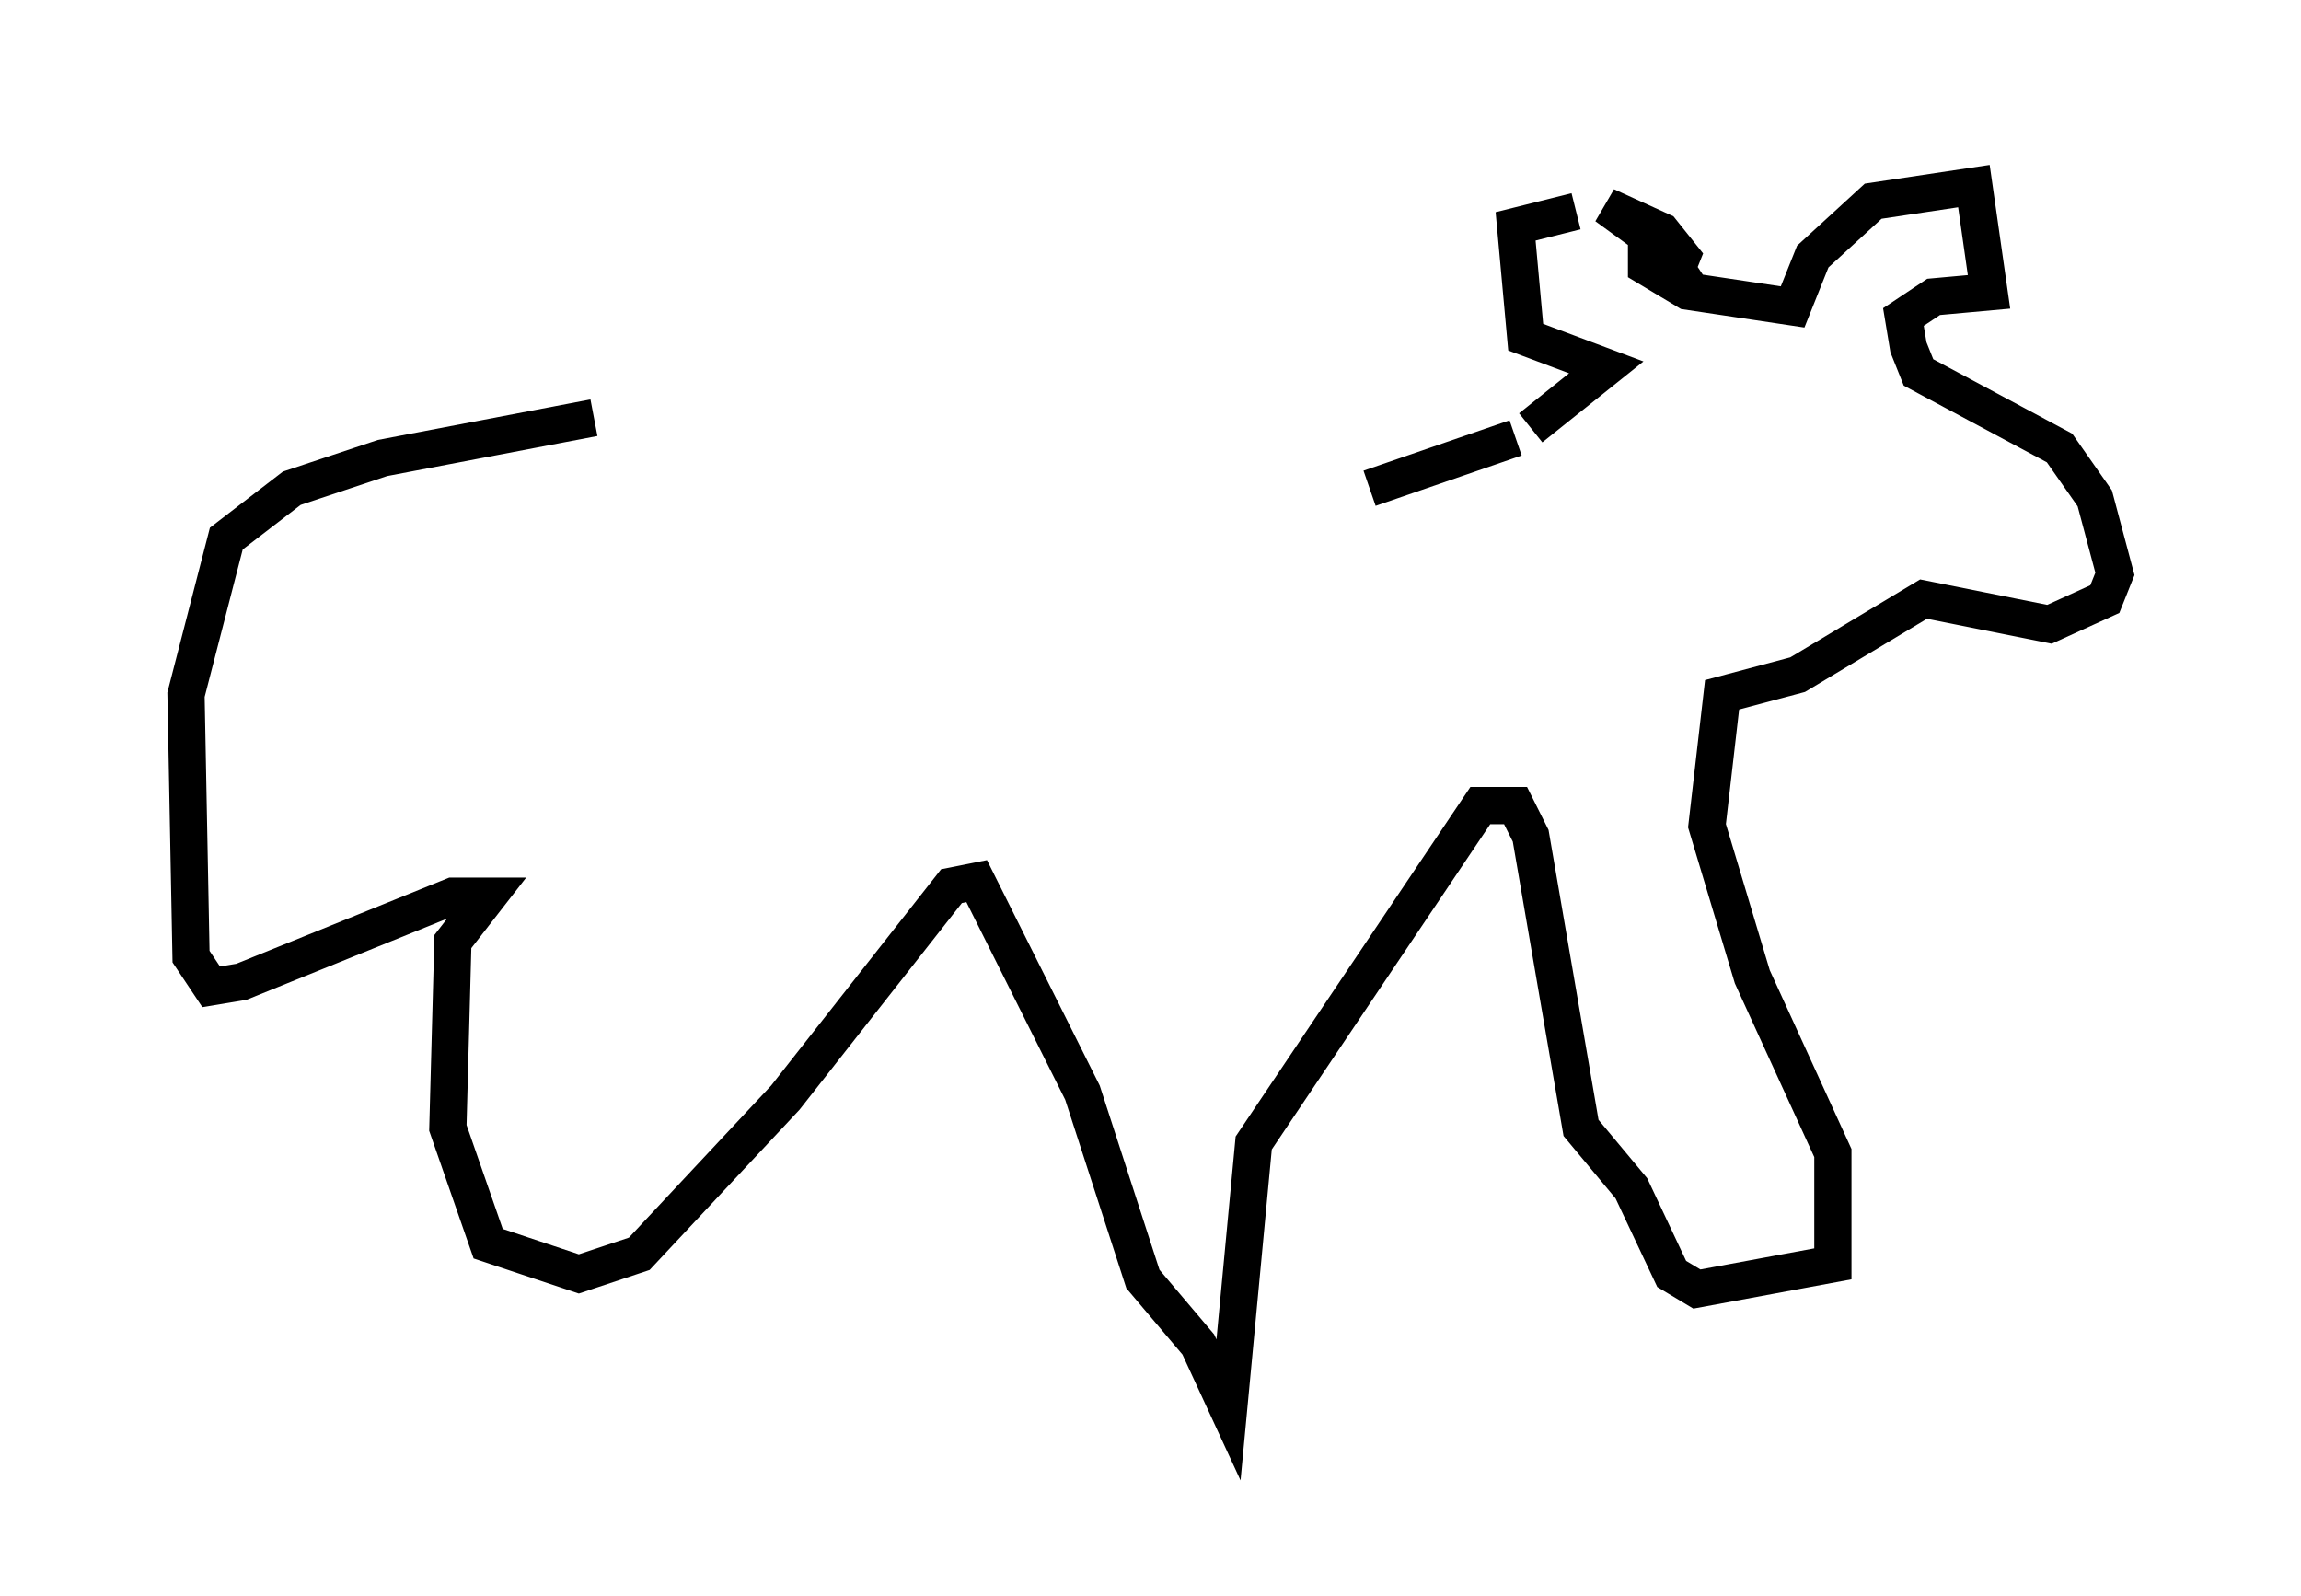 <?xml version="1.0" encoding="utf-8" ?>
<svg baseProfile="full" height="42.882" version="1.1" width="61.826" xmlns="http://www.w3.org/2000/svg" xmlns:ev="http://www.w3.org/2001/xml-events" xmlns:xlink="http://www.w3.org/1999/xlink"><defs /><rect fill="white" height="42.882" width="61.826" x="0" y="0" /><path d="M12.848, 12.442 m23.951, 0.677 m0.0, 0.0 l3.924, -1.353 m0.406, -0.271 l2.03, -1.624 -2.165, -0.812 l-0.271, -2.977 1.624, -0.406 m1.894, 0.812 l0.0, 0.677 0.677, 0.406 l0.271, -0.677 -0.541, -0.677 l-1.488, -0.677 1.488, 1.083 l0.812, 1.218 2.706, 0.406 l0.541, -1.353 1.624, -1.488 l2.706, -0.406 0.406, 2.842 l-1.488, 0.135 -0.812, 0.541 l0.135, 0.812 0.271, 0.677 l3.789, 2.03 0.947, 1.353 l0.541, 2.03 -0.271, 0.677 l-1.488, 0.677 -3.383, -0.677 l-3.383, 2.03 -2.03, 0.541 l-0.406, 3.518 1.218, 4.059 l2.165, 4.736 0.0, 2.977 l-3.654, 0.677 -0.677, -0.406 l-1.083, -2.3 -1.353, -1.624 l-1.353, -7.848 -0.406, -0.812 l-0.947, 0.0 -6.089, 9.066 l-0.677, 7.172 -0.812, -1.759 l-1.488, -1.759 -1.624, -5.007 l-2.842, -5.683 -0.677, 0.135 l-4.465, 5.683 -3.924, 4.195 l-1.624, 0.541 -2.436, -0.812 l-1.083, -3.112 0.135, -5.007 l0.947, -1.218 -0.947, 0.0 l-5.683, 2.3 -0.812, 0.135 l-0.541, -0.812 -0.135, -7.036 l1.083, -4.195 1.759, -1.353 l2.436, -0.812 5.683, -1.083 " fill="none" stroke="black" stroke-width="1" /></svg>